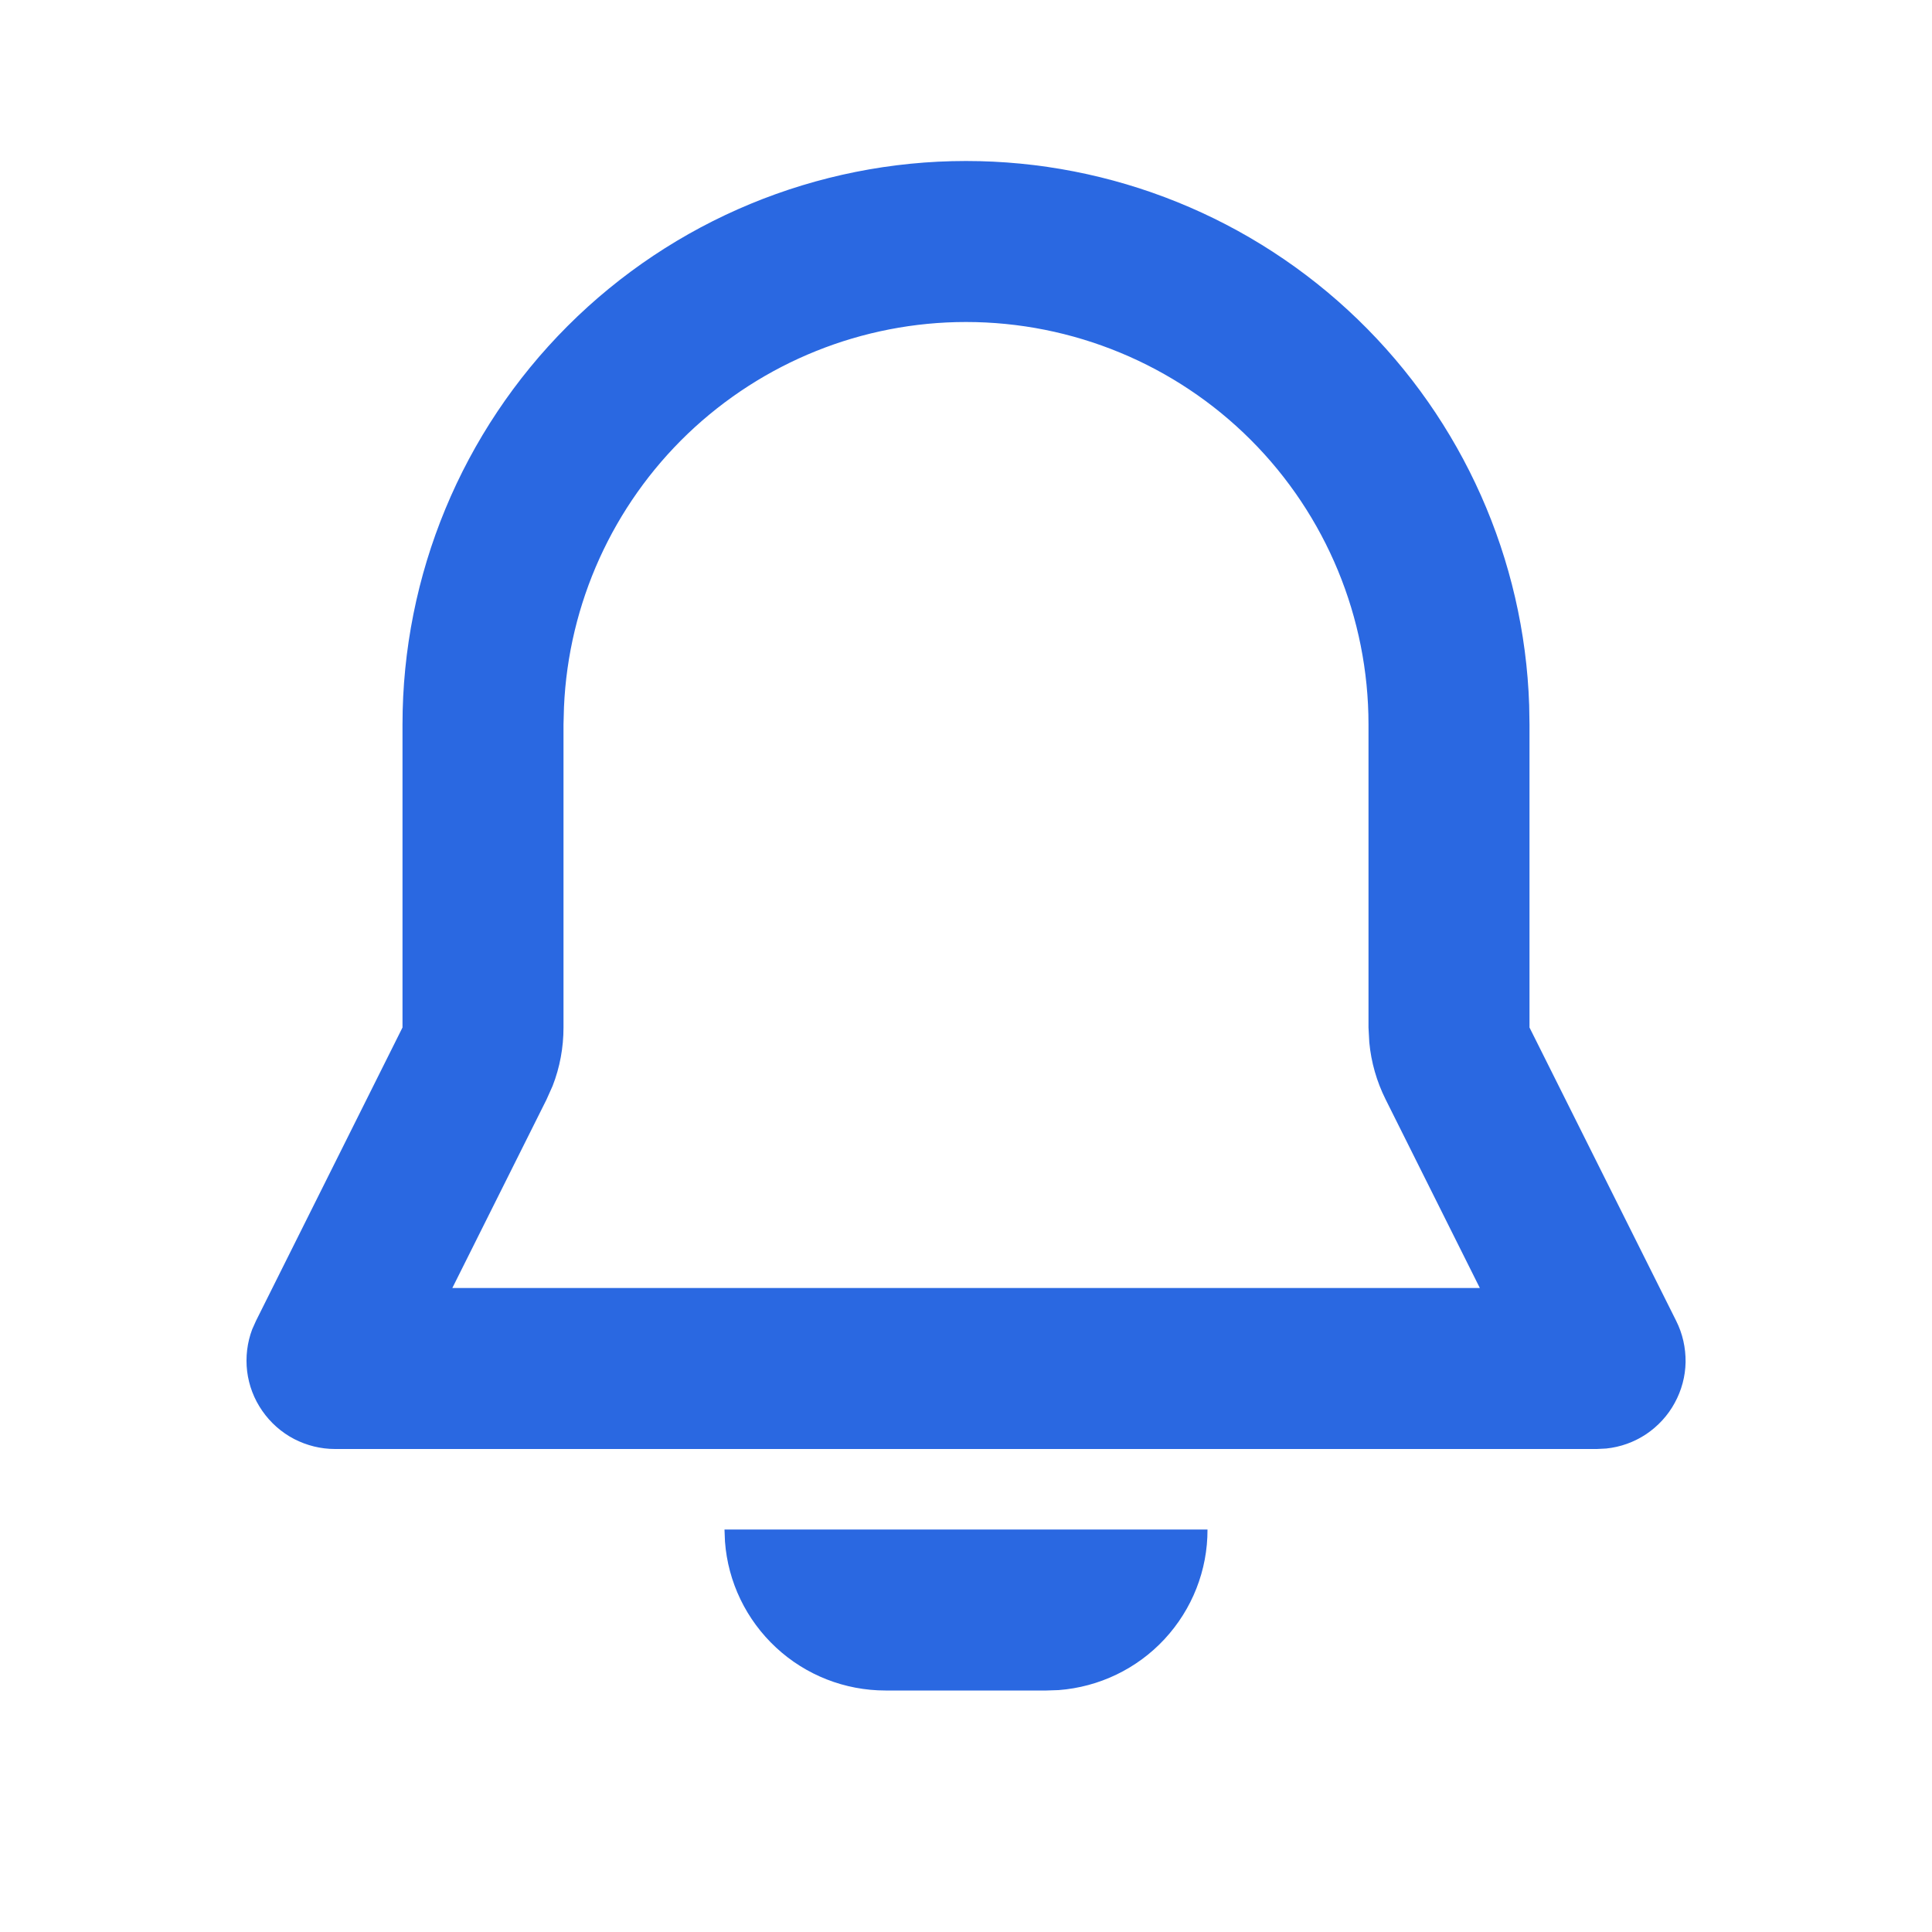 <svg width="24" height="24" viewBox="0 0 24 24" fill="none" xmlns="http://www.w3.org/2000/svg" xmlns:xlink="http://www.w3.org/1999/xlink">
	<desc>
			Created with Pixso.
	</desc>
	<defs>
		<clipPath id="clip9_2154">
			<rect id="mingcute:notification-line" width="24" height="24" fill="white" fill-opacity="0"/>
		</clipPath>
	</defs>
	<rect id="mingcute:notification-line" width="24" height="24" fill="#FFFFFF" fill-opacity="0"/>
	<g clip-path="url(#clip9_2154)">
		<path id="Vector" d="M15 19C15.002 19.505 14.81 19.991 14.467 20.361C14.125 20.73 13.654 20.957 13.15 20.995L13 21L11 21C10.496 21 10.01 20.81 9.641 20.467C9.27 20.123 9.043 19.653 9.006 19.15L9 19L15 19ZM12 2C13.816 2 15.56 2.705 16.865 3.966C18.17 5.227 18.936 6.946 18.996 8.76L19 9L19 12.764L20.822 16.408C20.902 16.567 20.941 16.743 20.939 16.921C20.936 17.098 20.889 17.273 20.803 17.429C20.719 17.584 20.596 17.717 20.449 17.816C20.301 17.914 20.131 17.976 19.953 17.994L19.838 18L4.162 18C3.984 18 3.811 17.957 3.652 17.875C3.494 17.792 3.359 17.672 3.258 17.526C3.156 17.38 3.092 17.212 3.07 17.035C3.049 16.859 3.07 16.679 3.133 16.513L3.18 16.408L5 12.764L5 9C5 7.143 5.738 5.363 7.051 4.05C8.363 2.738 10.145 2 12 2ZM12 4C10.713 4 9.475 4.498 8.543 5.389C7.613 6.28 7.062 7.496 7.006 8.783L7 9L7 12.764C7 13.012 6.955 13.258 6.865 13.489L6.789 13.659L5.619 16L18.383 16L17.213 13.658C17.102 13.436 17.033 13.196 17.01 12.949L17 12.764L17 9C17 7.674 16.475 6.402 15.537 5.464C14.6 4.527 13.326 4 12 4Z" fill="#2A68E1" fill-opacity="1" fill-rule="evenodd"/>
	</g>
</svg>
